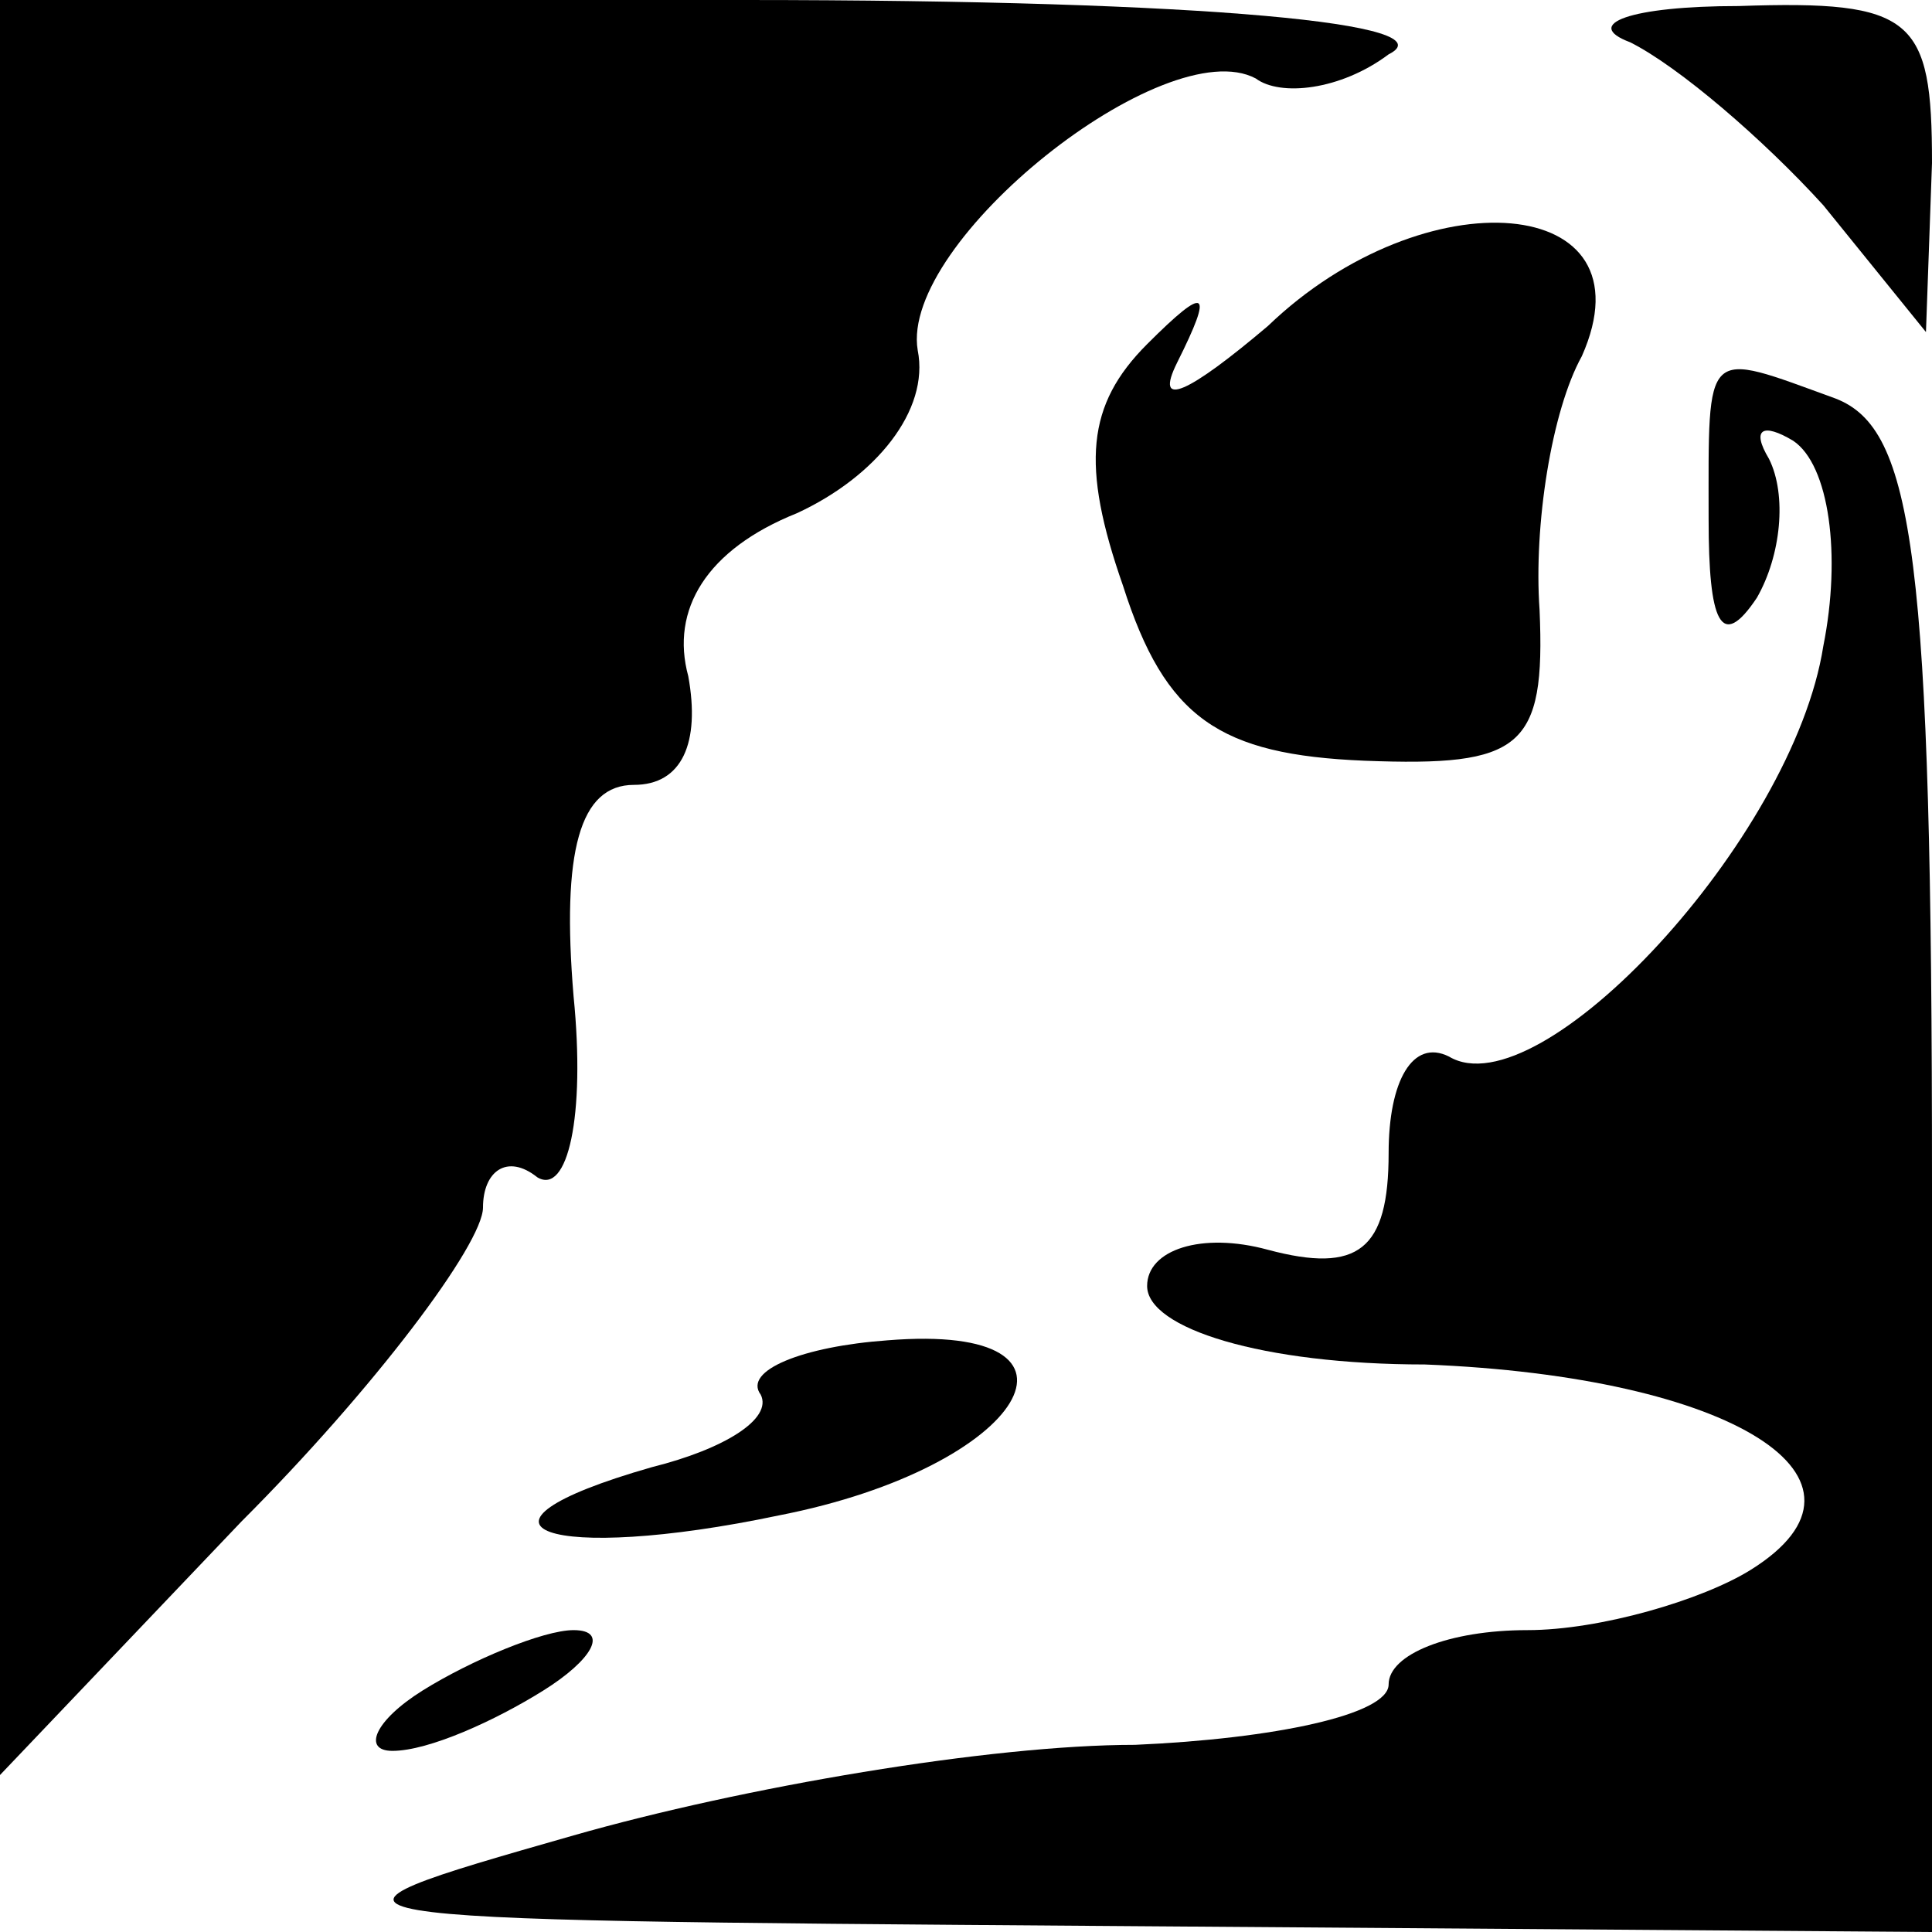 <?xml version="1.0" standalone="no"?>
<!DOCTYPE svg PUBLIC "-//W3C//DTD SVG 20010904//EN"
 "http://www.w3.org/TR/2001/REC-SVG-20010904/DTD/svg10.dtd">
<svg version="1.0" xmlns="http://www.w3.org/2000/svg"
 width="32pt" height="32pt" viewBox="0 0 32 32"
 preserveAspectRatio="xMidYMid meet">
<g transform="translate(0,32) scale(0.1,-0.1)"
fill="#000000" stroke="none">
<path fill="#000000" stroke="none" d="M0 173 l0 -147 40 42 c22 22 40 46 40
52 0 6 4 9 9 5 5 -3 8 10 6 30 -2 24 1 35 10 35 8 0 11 7 9 18 -3 11 3 21 18
27 13 6 22 17 20 27 -3 18 41 53 56 45 4 -3 14 -2 22 4 10 5 -29 9 -107 9
l-123 0 0 -147z"/>
<path fill="#000000" stroke="none" d="M270 313 c8 -4 22 -16 32 -27 l17 -21
1 28 c0 24 -3 27 -32 26 -18 0 -26 -3 -18 -6z"/>
<path fill="#000000" stroke="none" d="M210 266 c-13 -11 -19 -14 -15 -6 6 12
5 13 -5 3 -10 -10 -11 -20 -4 -40 7 -22 16 -28 40 -29 26 -1 30 2 29 25 -1 14
2 33 7 42 12 27 -26 30 -52 5z"/>
<path fill="#000000" stroke="none" d="M283 234 c0 -17 2 -22 8 -13 4 7 5 17
2 23 -3 5 -1 6 4 3 6 -4 8 -19 5 -34 -5 -32 -47 -77 -62 -68 -6 3 -10 -4 -10
-16 0 -16 -5 -20 -20 -16 -11 3 -20 0 -20 -6 0 -7 19 -13 46 -13 51 -2 78 -19
54 -34 -8 -5 -25 -10 -37 -10 -13 0 -23 -4 -23 -9 0 -5 -19 -9 -42 -10 -24 0
-65 -7 -93 -15 -49 -14 -49 -14 88 -15 l137 -1 0 124 c0 104 -3 125 -16 130
-22 8 -21 9 -21 -20z"/>
<path fill="#000000" stroke="none" d="M126 89 c2 -4 -6 -9 -18 -12 -35 -10
-17 -16 21 -8 41 8 55 32 18 29 -14 -1 -24 -5 -21 -9z"/>
<path fill="#000000" stroke="none" d="M70 40 c-8 -5 -10 -10 -5 -10 6 0 17 5
25 10 8 5 11 10 5 10 -5 0 -17 -5 -25 -10z"/>
</g>
</svg>
